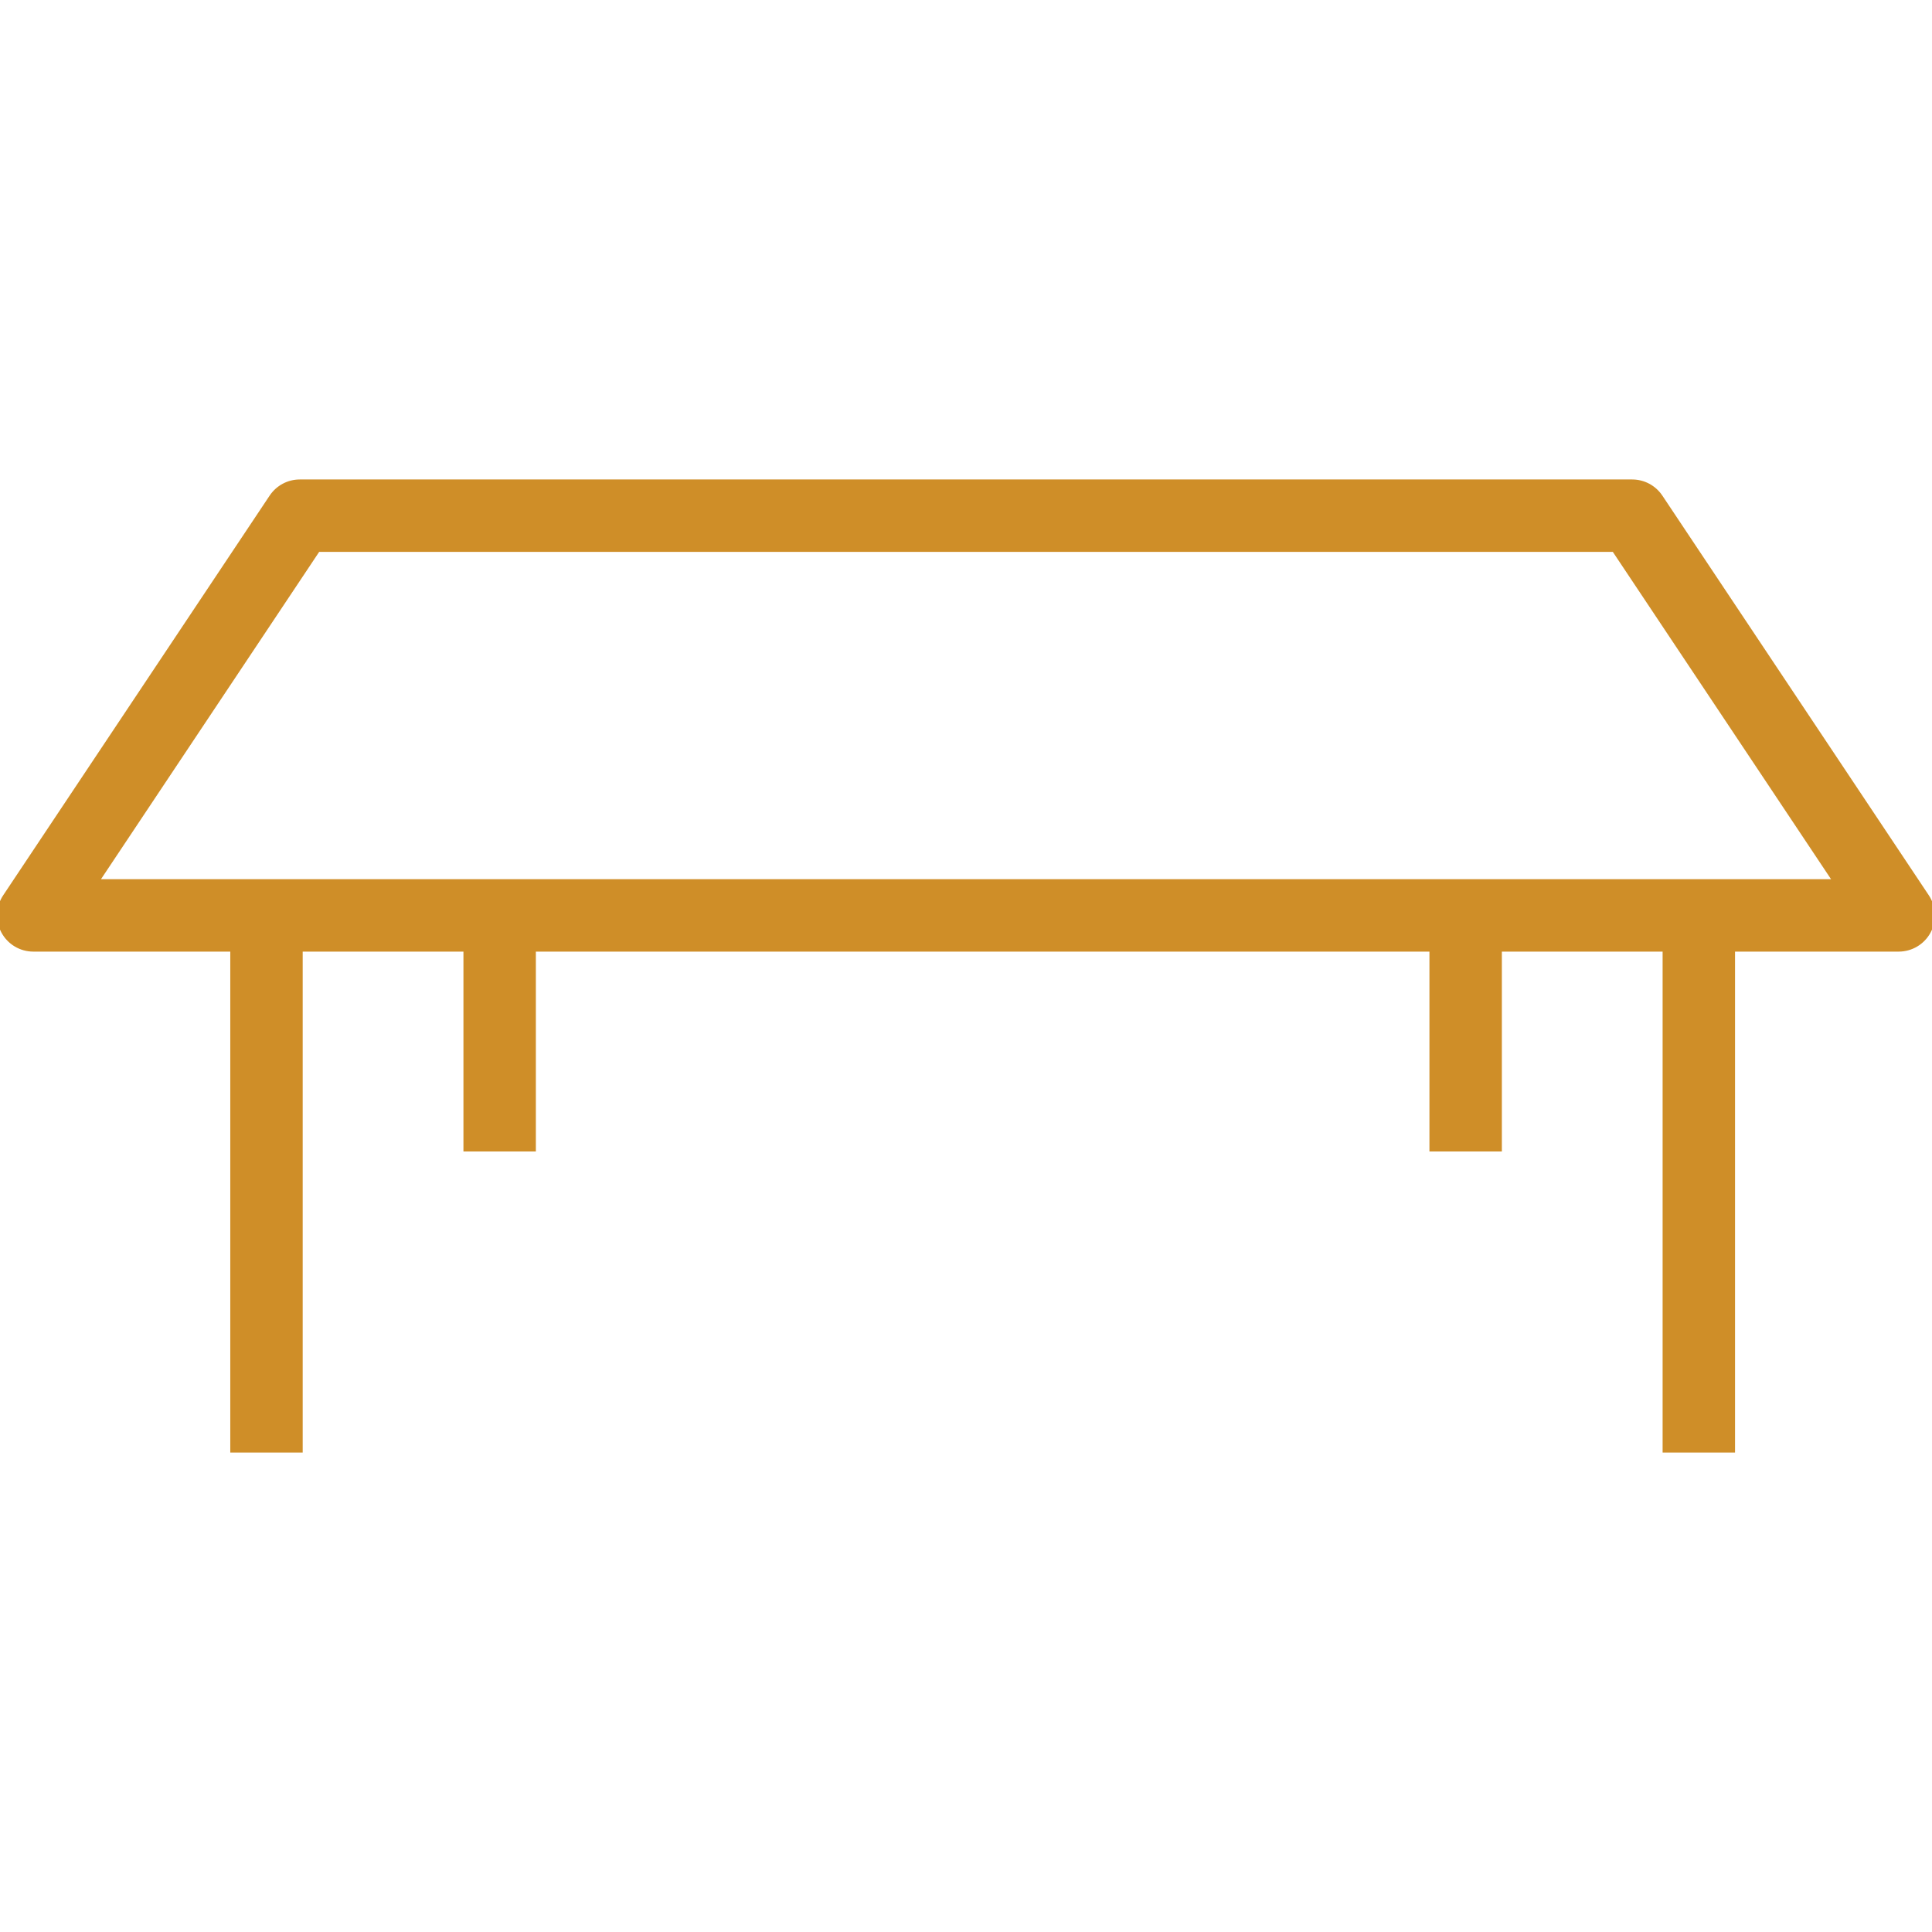 <!DOCTYPE svg PUBLIC "-//W3C//DTD SVG 1.1//EN" "http://www.w3.org/Graphics/SVG/1.1/DTD/svg11.dtd">
<!-- Uploaded to: SVG Repo, www.svgrepo.com, Transformed by: SVG Repo Mixer Tools -->
<svg fill="#CF8E28" height="256px" width="256px" version="1.1" id="Capa_1" xmlns="http://www.w3.org/2000/svg" xmlns:xlink="http://www.w3.org/1999/xlink" viewBox="0 0 58.00 58.00" xml:space="preserve" stroke="#CF8E28" stroke-width="0.174">
<g id="SVGRepo_bgCarrier" stroke-width="0"/>
<g id="SVGRepo_tracerCarrier" stroke-linecap="round" stroke-linejoin="round"/>
<g id="SVGRepo_iconCarrier"> <g> <path d="M57.832,26.926l-8-12c-0.186-0.278-0.498-0.445-0.832-0.445H9c-0.335,0-0.646,0.167-0.832,0.445l-8,12 c-0.205,0.307-0.224,0.701-0.05,1.026C0.292,28.278,0.631,28.481,1,28.481h6v15.038h2V28.481h5v6h2v-6h27v6h2v-6h5v15.038h2V28.481 h5c0.369,0,0.708-0.203,0.882-0.528C58.056,27.627,58.037,27.233,57.832,26.926z M2.869,26.481l6.666-10h38.93l6.667,10H2.869z"/> </g> </g>
</svg>